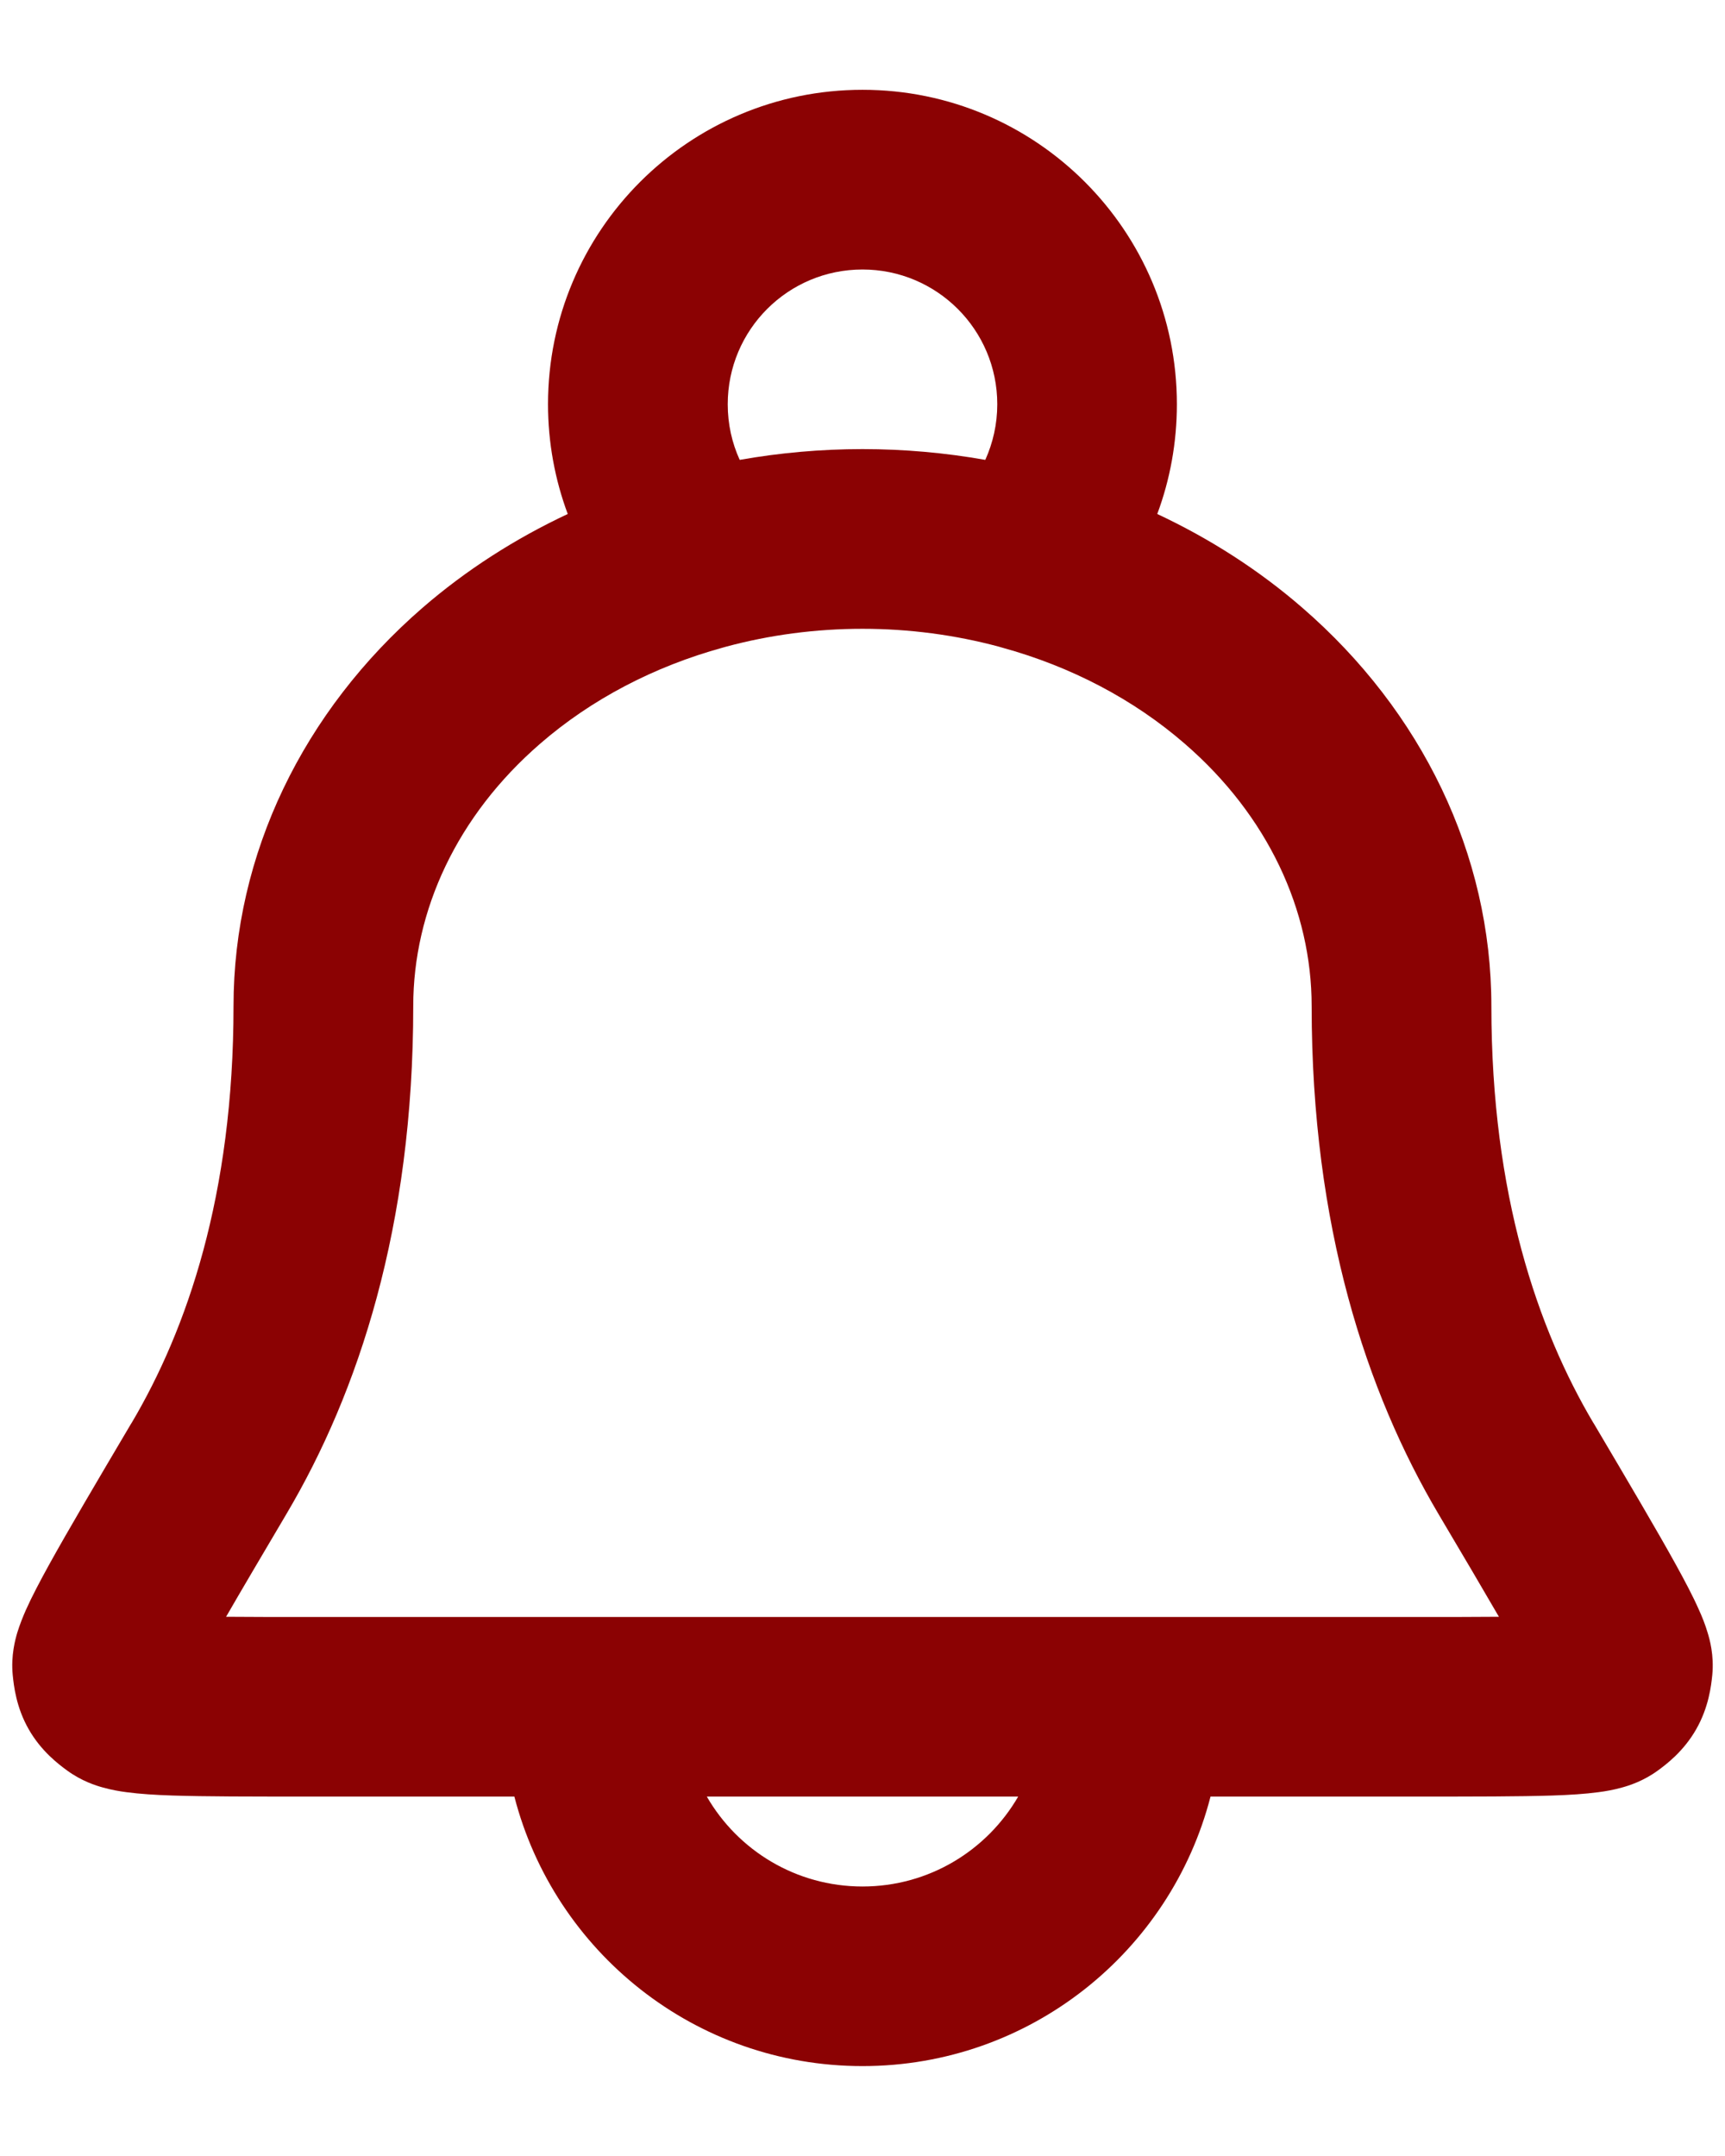 <svg width="16" height="20" viewBox="0 0 16 20" fill="none" xmlns="http://www.w3.org/2000/svg">
<path fill-rule="evenodd" clip-rule="evenodd" d="M8 2.5C7.309 2.5 6.75 3.059 6.75 3.75C6.75 3.934 6.789 4.108 6.861 4.266C7.234 4.2 7.616 4.166 8 4.166C8.384 4.166 8.766 4.2 9.139 4.266C9.21 4.108 9.25 3.934 9.25 3.75C9.25 3.059 8.69 2.5 8 2.5ZM10.734 4.768C10.852 4.451 10.916 4.107 10.916 3.75C10.916 2.139 9.611 0.833 8 0.833C6.389 0.833 5.083 2.139 5.083 3.75C5.083 4.107 5.148 4.451 5.266 4.768C4.778 4.997 4.323 5.288 3.918 5.639C2.815 6.596 2.166 7.921 2.166 9.333C2.166 11.089 1.733 12.333 1.223 13.196L1.214 13.21C0.886 13.765 0.63 14.199 0.458 14.51C0.372 14.666 0.296 14.81 0.241 14.933C0.214 14.994 0.184 15.068 0.16 15.146C0.143 15.204 0.1 15.355 0.118 15.538C0.128 15.638 0.15 15.838 0.266 16.041C0.382 16.245 0.543 16.366 0.624 16.425C0.757 16.522 0.889 16.564 0.956 16.582C1.034 16.604 1.11 16.617 1.172 16.625C1.298 16.642 1.445 16.651 1.597 16.656C1.901 16.666 2.327 16.666 2.863 16.666H4.771C5.142 18.104 6.447 19.166 8 19.166C9.553 19.166 10.858 18.104 11.228 16.666H13.137C13.673 16.666 14.098 16.666 14.402 16.656C14.555 16.651 14.701 16.642 14.827 16.625C14.89 16.617 14.966 16.604 15.044 16.582C15.11 16.564 15.243 16.522 15.376 16.425C15.457 16.366 15.617 16.245 15.733 16.041C15.849 15.838 15.872 15.638 15.882 15.538C15.9 15.355 15.857 15.204 15.839 15.146C15.816 15.068 15.786 14.994 15.758 14.933C15.704 14.81 15.628 14.666 15.542 14.51C15.37 14.199 15.114 13.765 14.786 13.21L14.777 13.196C14.267 12.333 13.833 11.089 13.833 9.333C13.833 7.921 13.185 6.596 12.081 5.639C11.677 5.288 11.222 4.997 10.734 4.768ZM9.262 5.998C9.272 6.001 9.283 6.004 9.293 6.007C9.935 6.183 10.517 6.489 10.989 6.899C11.761 7.567 12.166 8.446 12.166 9.333C12.166 11.38 12.676 12.917 13.342 14.044C13.572 14.432 13.757 14.746 13.903 14.998C13.687 15 13.427 15 13.118 15H2.882C2.572 15 2.313 15 2.097 14.998C2.242 14.746 2.428 14.432 2.657 14.044C3.324 12.917 3.833 11.38 3.833 9.333C3.833 8.446 4.239 7.567 5.01 6.899C5.482 6.489 6.065 6.183 6.706 6.007C6.717 6.004 6.727 6.001 6.738 5.998C7.14 5.89 7.565 5.833 8 5.833C8.434 5.833 8.859 5.89 9.262 5.998ZM6.556 16.666C6.844 17.165 7.383 17.5 8 17.5C8.617 17.5 9.155 17.165 9.444 16.666H6.556Z" fill="#8B0203"/>
</svg>
